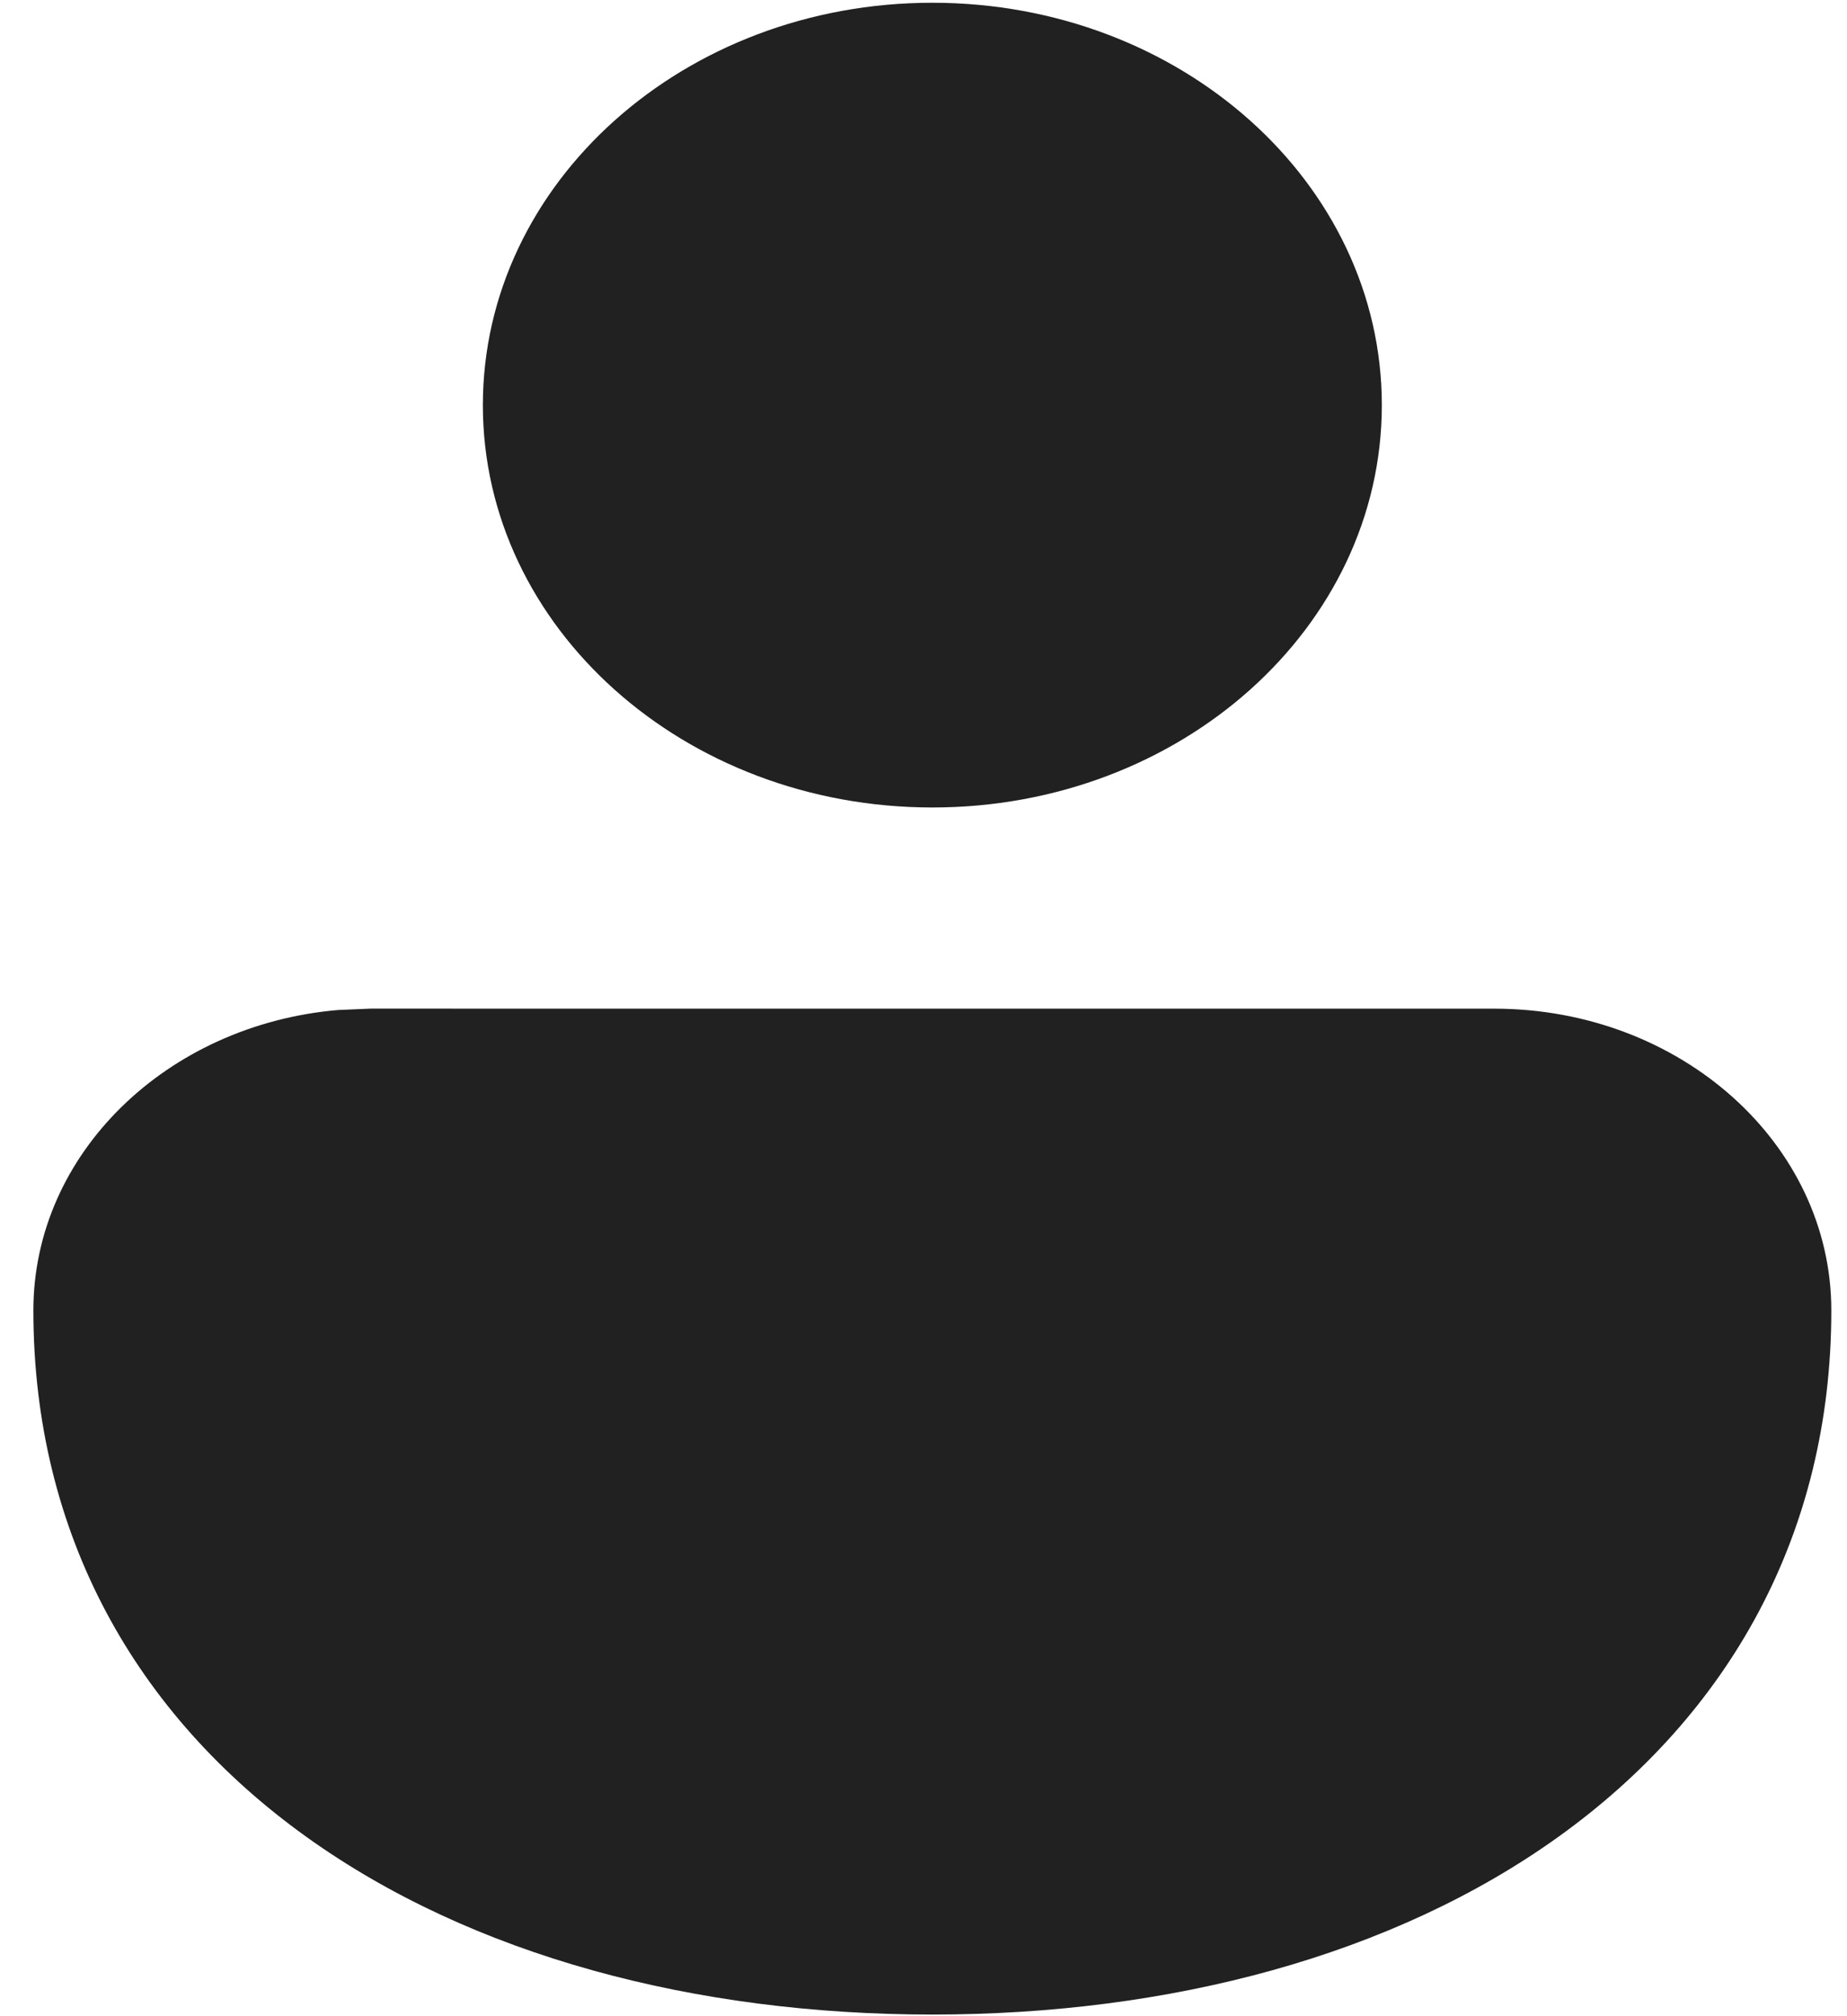 <svg width="55" height="60" viewBox="0 0 55 60" fill="none" xmlns="http://www.w3.org/2000/svg">
<path d="M44.494 30.017C50.038 30.017 54.533 34.037 54.533 38.997C54.533 45.679 51.461 51.032 46.421 54.651C41.46 58.213 34.811 59.951 27.764 59.951C20.716 59.951 14.067 58.213 9.107 54.651C4.066 51.032 0.994 45.678 0.994 38.996C0.994 34.329 4.975 30.493 10.066 30.057L11.033 30.016L44.494 30.017ZM27.763 0.082C35.156 0.082 41.148 5.443 41.148 12.056C41.148 18.669 35.156 24.03 27.764 24.03C20.371 24.029 14.379 18.669 14.379 12.056C14.379 5.443 20.371 0.082 27.763 0.082Z" fill="#212121"/>
</svg>

